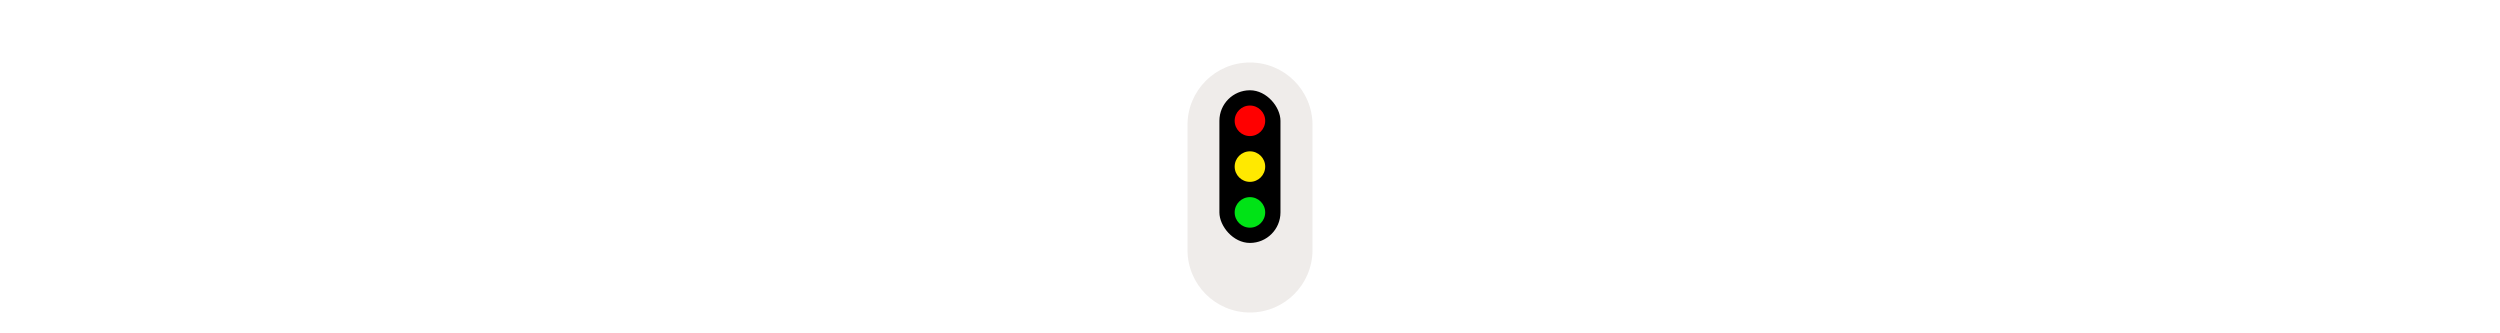 <svg width="300" height="40" viewBox="0 0 300 40" fill="none" xmlns="http://www.w3.org/2000/svg" >

<g transform="translate(130, 0) scale(2.5 2.5) "> 

<path d="M5 6C5 4.343 6.343 3 8 3C9.657 3 11 4.343 11 6V12C11 13.657 9.657 15 8 15C6.343 15 5 13.657 5 12V6Z" fill="#EBE7E4" fill-opacity="0.8"/>

</g>


<g transform="translate(139, 9) scale(0.458 0.458) "> 

<g clip100-path="url(#clip1000)">
<rect x="16" y="4" width="16" height="40" rx="8" fill="black"/>
<circle cx="24" cy="12" r="4" fill="#FF0000"/>
<circle cx="24" cy="24" r="4" fill="#FFE900"/>
<circle cx="24" cy="36" r="4" fill="#00E316"/>
</g>
<defs>
<clip100Path id="clip1000">
<path d="M0 0H48V48H0V0Z" fill="white"/>
</clip100Path>
</defs>

</g>

</svg>